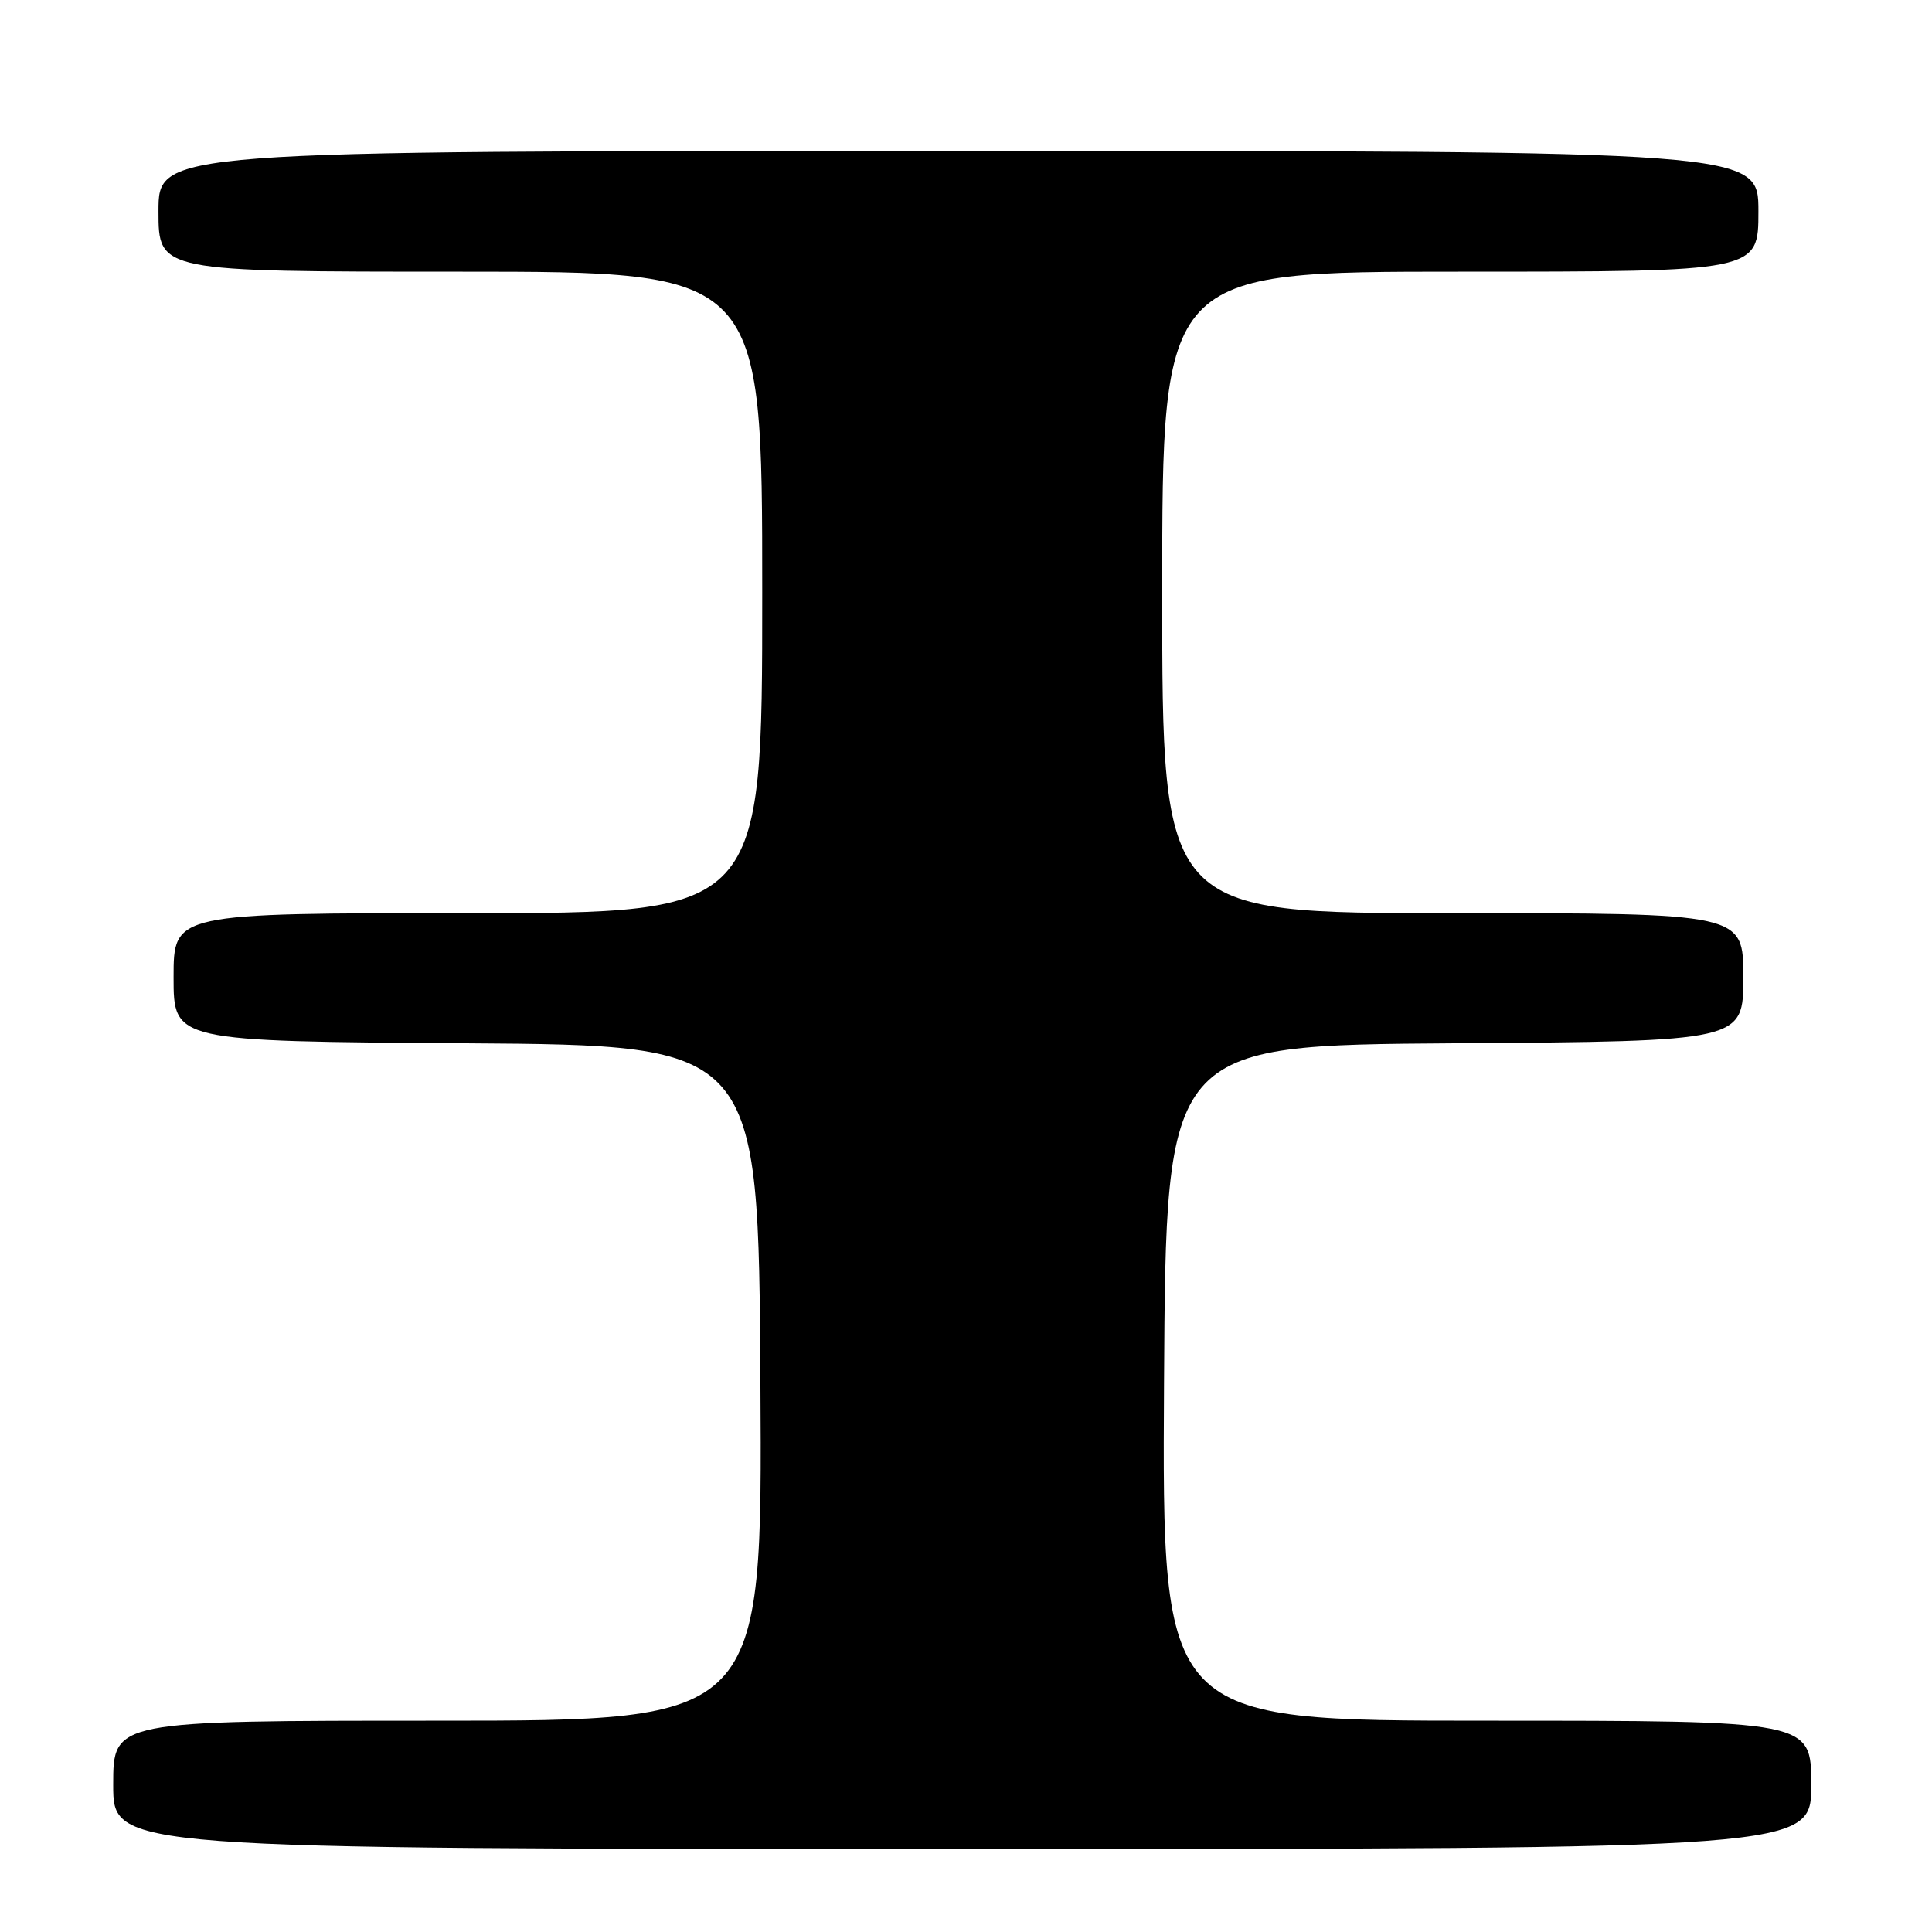 <?xml version="1.0" encoding="UTF-8" standalone="no"?>
<!DOCTYPE svg PUBLIC "-//W3C//DTD SVG 1.1//EN" "http://www.w3.org/Graphics/SVG/1.1/DTD/svg11.dtd" >
<svg xmlns="http://www.w3.org/2000/svg" xmlns:xlink="http://www.w3.org/1999/xlink" version="1.1" viewBox="0 0 256 256">
 <g >
 <path fill="currentColor"
d=" M 240.00 236.50 C 240.00 228.00 240.00 228.00 196.99 228.00 C 153.98 228.00 153.98 228.00 154.24 183.25 C 154.50 138.50 154.50 138.50 192.75 138.24 C 231.00 137.98 231.00 137.98 231.00 129.49 C 231.00 121.00 231.00 121.00 192.50 121.00 C 154.00 121.00 154.00 121.00 154.00 78.50 C 154.00 36.00 154.00 36.00 193.50 36.00 C 233.00 36.00 233.00 36.00 233.00 28.00 C 233.00 20.00 233.00 20.00 127.00 20.00 C 21.00 20.00 21.00 20.00 21.00 28.00 C 21.00 36.00 21.00 36.00 61.00 36.00 C 101.00 36.00 101.00 36.00 101.00 78.50 C 101.00 121.00 101.00 121.00 62.00 121.00 C 23.00 121.00 23.00 121.00 23.00 129.49 C 23.00 137.98 23.00 137.98 61.75 138.24 C 100.50 138.50 100.50 138.50 100.76 183.25 C 101.02 228.00 101.02 228.00 58.01 228.00 C 15.00 228.00 15.00 228.00 15.00 236.50 C 15.00 245.00 15.00 245.00 127.50 245.00 C 240.00 245.00 240.00 245.00 240.00 236.50 Z "/>
</g>
</svg>
